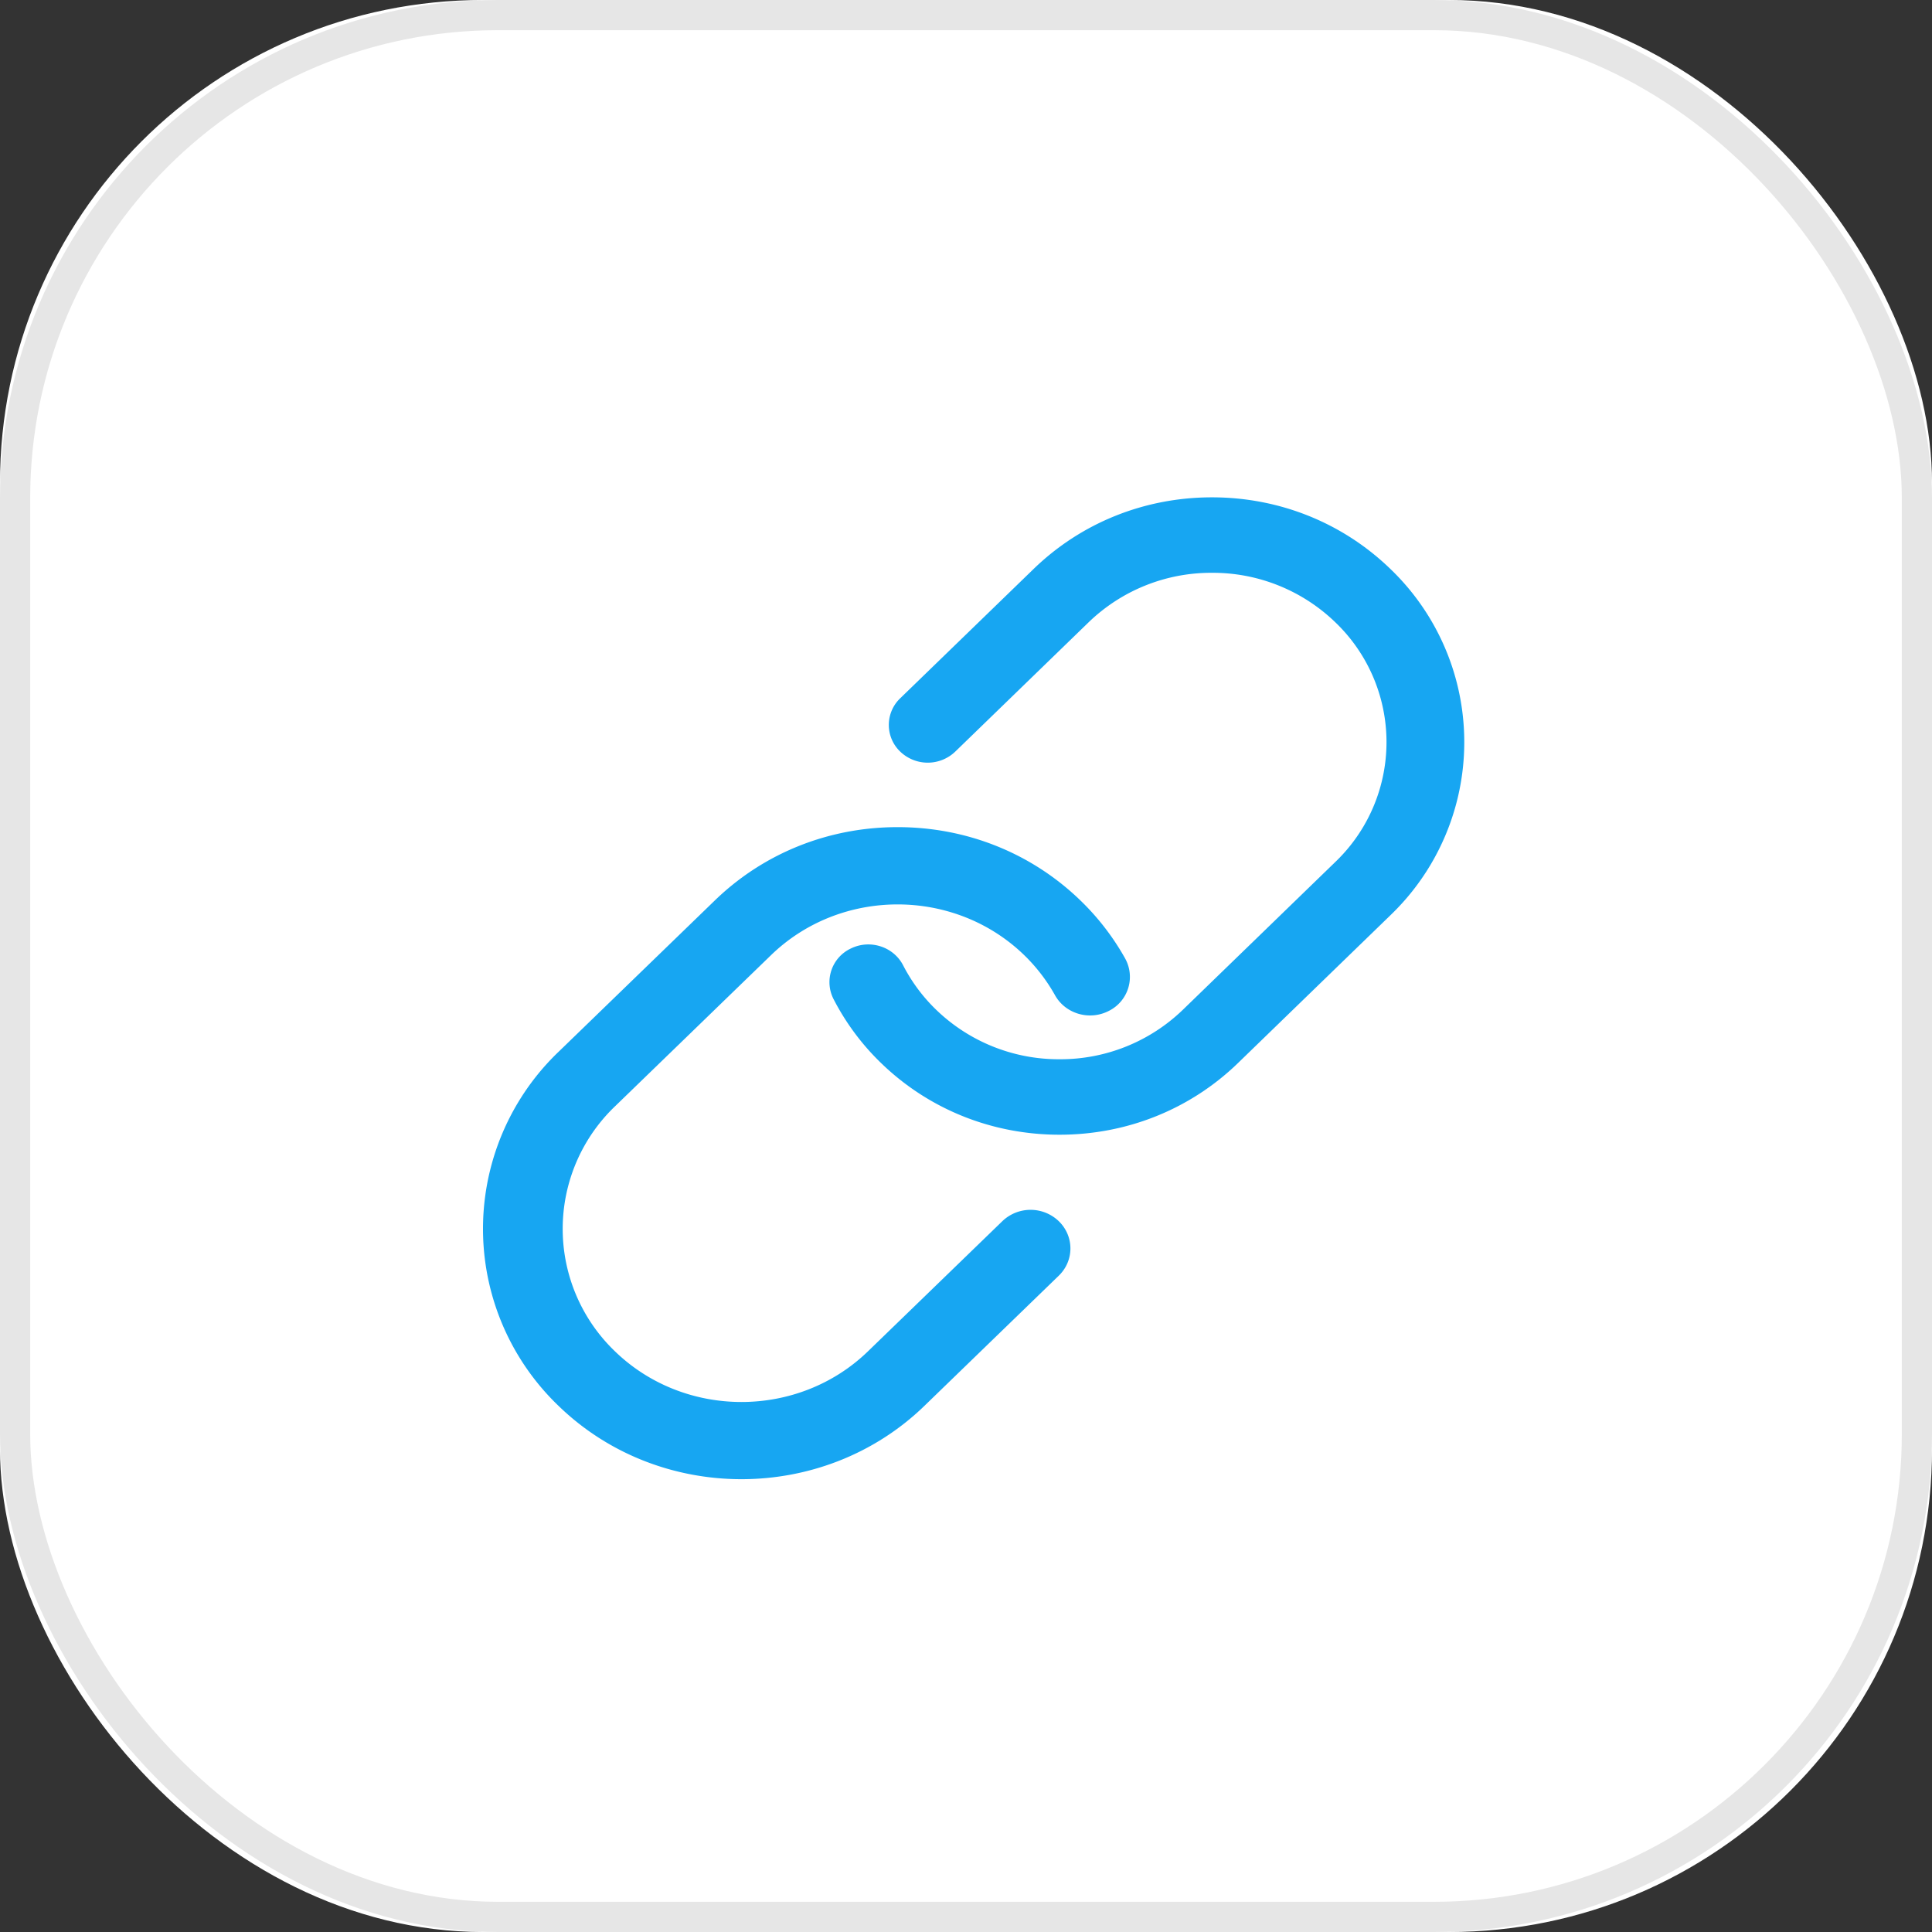 <svg xmlns="http://www.w3.org/2000/svg" xmlns:xlink="http://www.w3.org/1999/xlink" width="64" height="64" viewBox="0 0 64 64">
    <rect x="0" y="0" width="64" height="64" fill="#333333" stroke="none"/>
    <defs>
        <rect id="a" width="64" height="64" rx="16"/>
    </defs>
    <g fill="none" fill-rule="evenodd">
        <g>
            <use fill="#FFF" xlink:href="#a"/>
            <rect width="63" height="63" x=".5" y=".5" stroke="#E6E6E6" rx="16"/>
        </g>
        <path fill="#17A6F2" d="M35.098 37.589c-2.233 0-4.333-.844-5.912-2.375a8.098 8.098 0 0 1-1.575-2.12 1.231 1.231 0 0 1 .579-1.676c.637-.31 1.411-.056 1.728.561a5.631 5.631 0 0 0 1.09 1.467 5.839 5.839 0 0 0 4.09 1.643 5.839 5.839 0 0 0 4.09-1.643l5.05-4.896a5.495 5.495 0 0 0 0-7.932 5.837 5.837 0 0 0-4.09-1.643 5.836 5.836 0 0 0-4.09 1.643l-4.414 4.28a1.317 1.317 0 0 1-1.823 0 1.222 1.222 0 0 1 0-1.767l4.415-4.28c1.58-1.532 3.679-2.376 5.912-2.376 2.234 0 4.333.844 5.913 2.375a7.945 7.945 0 0 1 0 11.467l-5.05 4.897c-1.58 1.531-3.679 2.375-5.913 2.375"/>
        <path fill="#17A6F2" d="M24.562 49c-2.193 0-4.388-.809-6.057-2.426a8.123 8.123 0 0 1 0-11.734l5.173-5.01c1.618-1.568 3.769-2.43 6.057-2.43 2.288 0 4.439.862 6.057 2.43a8.31 8.31 0 0 1 1.48 1.921 1.258 1.258 0 0 1-.534 1.733c-.641.336-1.443.105-1.79-.517a5.788 5.788 0 0 0-1.023-1.33c-2.31-2.236-6.07-2.236-8.38 0l-5.173 5.012a5.62 5.62 0 0 0 0 8.116c2.31 2.237 6.07 2.237 8.38 0l4.453-4.313a1.35 1.35 0 0 1 1.867 0c.516.5.516 1.309 0 1.808l-4.453 4.314C28.95 48.19 26.755 49 24.562 49"/>
    </g>
</svg>
